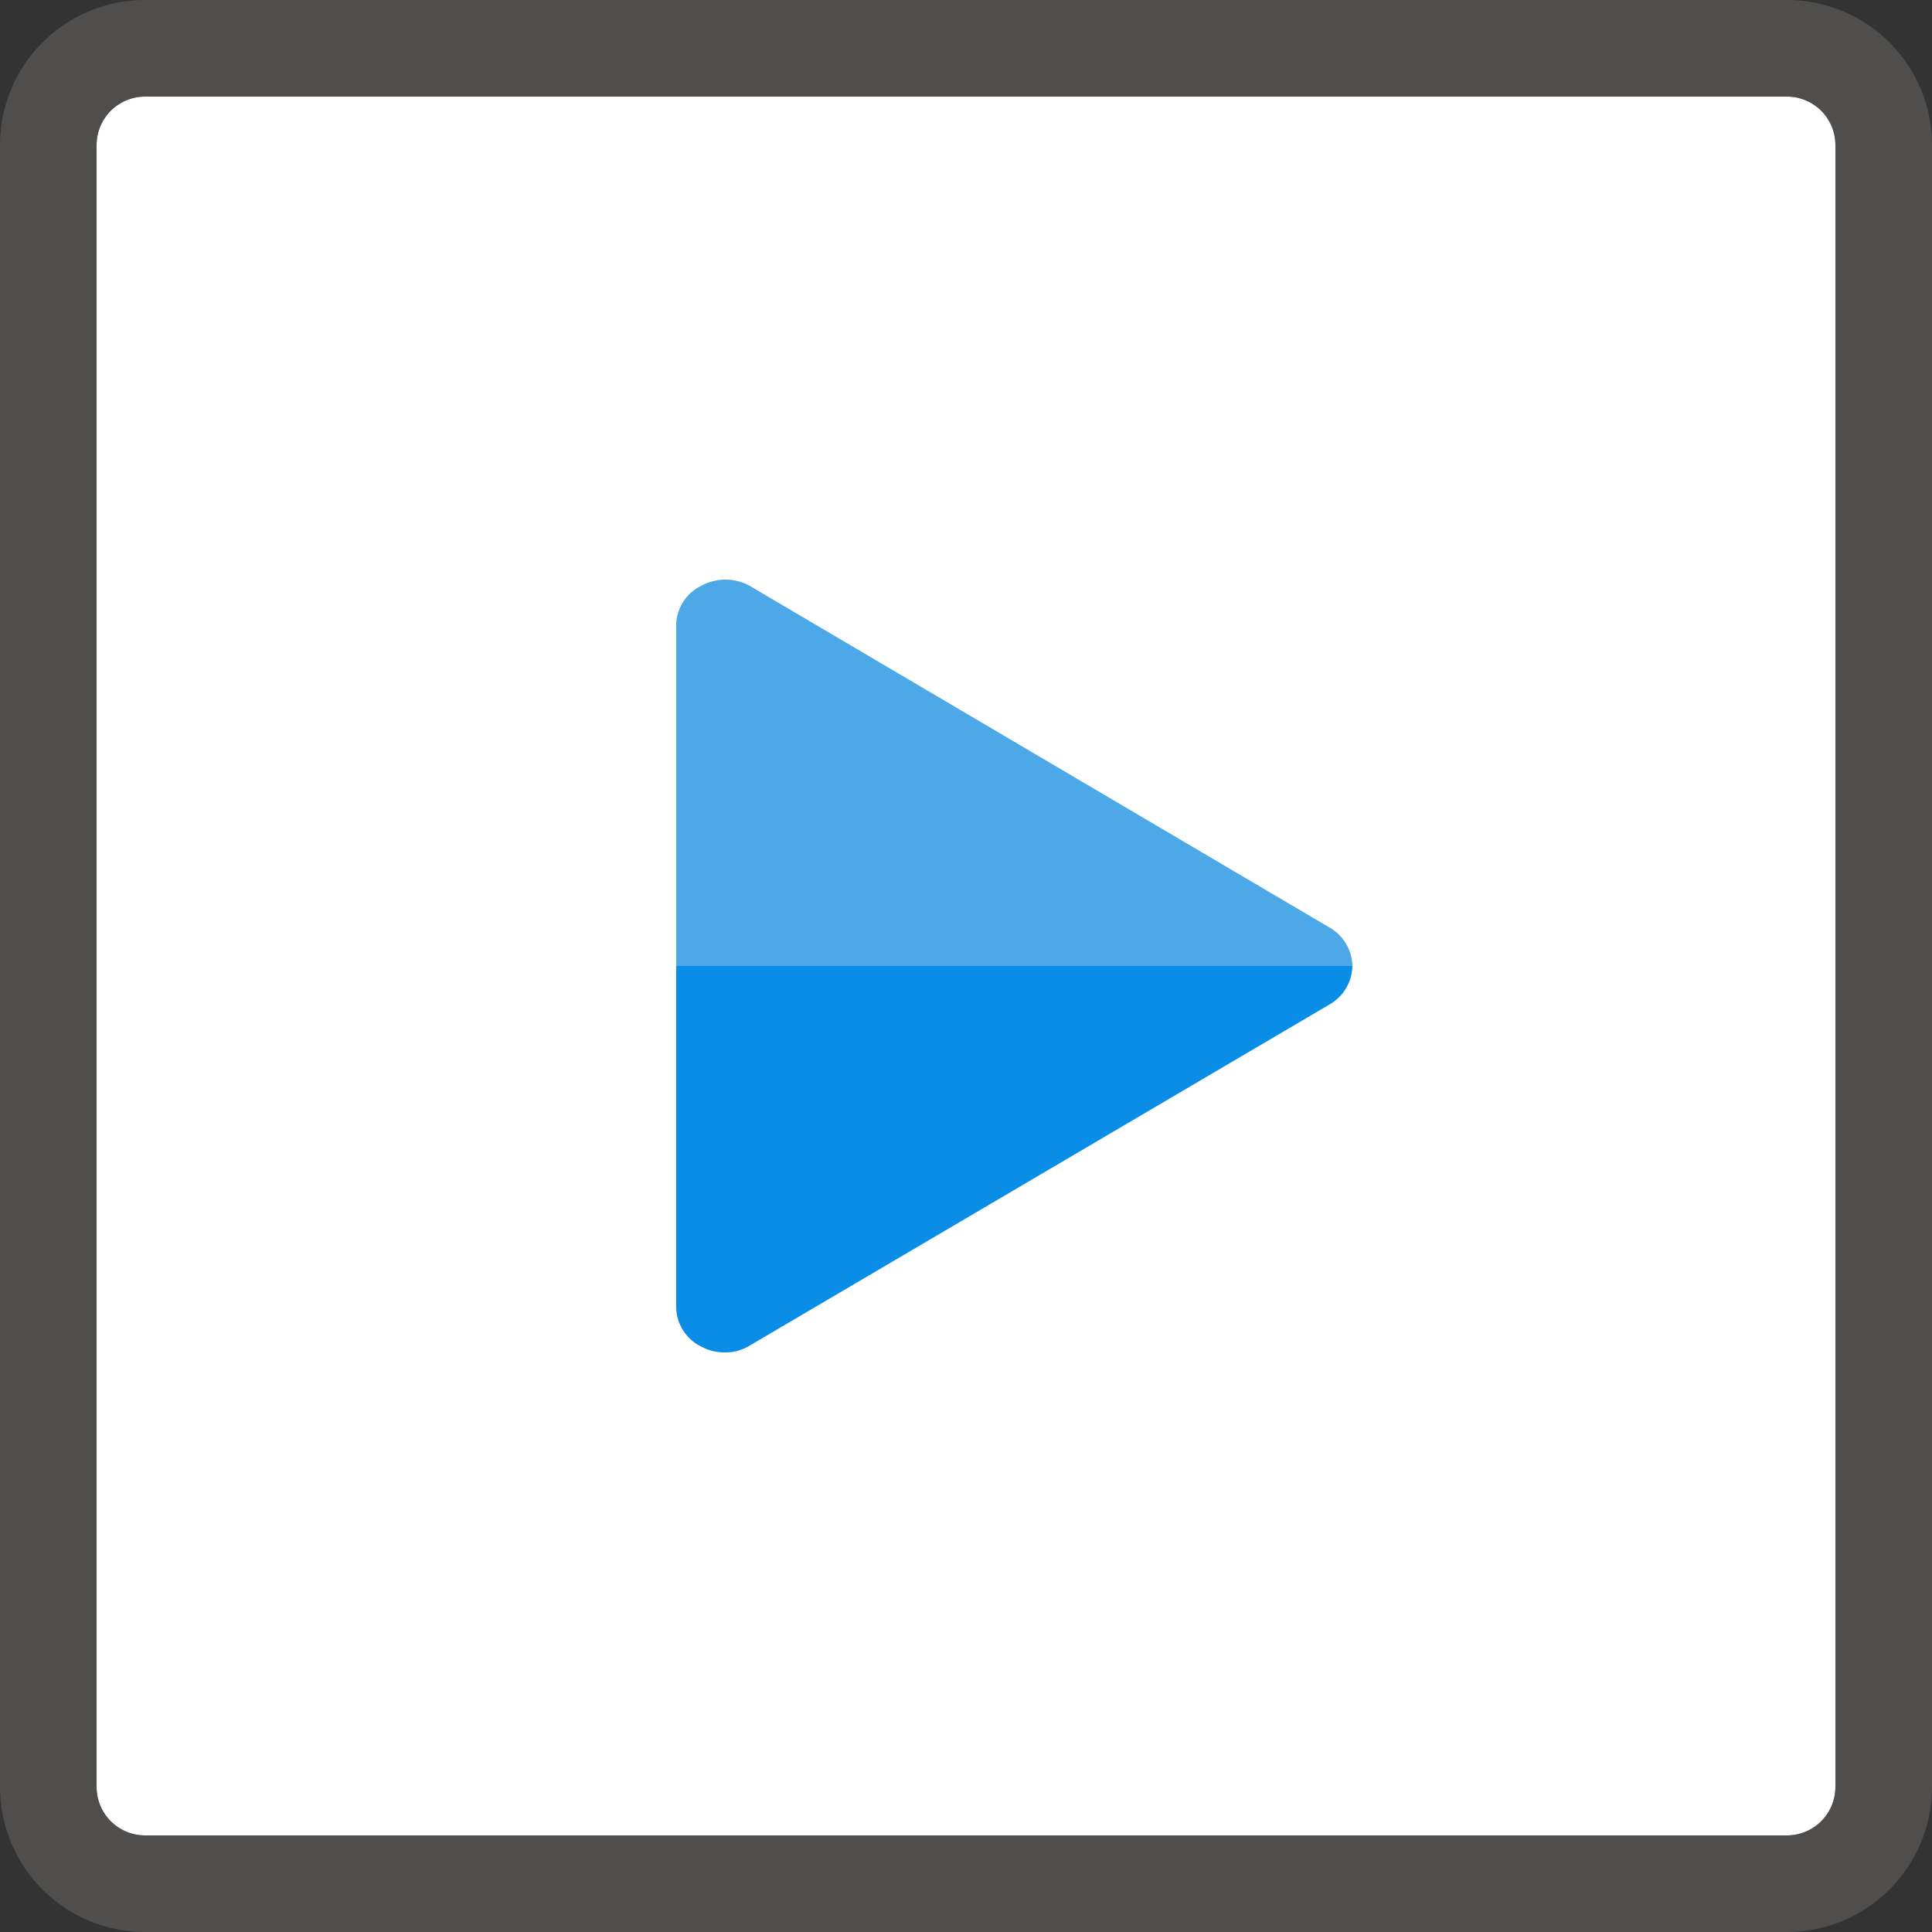 <svg xmlns="http://www.w3.org/2000/svg" width="78" height="78" viewBox="0 0 78 78">
  <rect x="0" y="0" width="78" height="78" fill="#333333" stroke="none"/>
  <g id="video-file" transform="translate(-2 -2)">
    <path id="Path_331" data-name="Path 331" d="M4.95,73.2h66.3a1.956,1.956,0,0,0,1.95-1.95V4.95A1.956,1.956,0,0,0,71.25,3H4.95A1.956,1.956,0,0,0,3,4.95v66.3A1.956,1.956,0,0,0,4.95,73.2Z" transform="translate(2.9 2.9)" fill="#fff"/>
    <path id="Path_332" data-name="Path 332" d="M7.85,80h66.3A5.857,5.857,0,0,0,80,74.15V7.85A5.857,5.857,0,0,0,74.15,2H7.85A5.857,5.857,0,0,0,2,7.85v66.3A5.857,5.857,0,0,0,7.85,80ZM5.9,7.85A1.95,1.95,0,0,1,7.85,5.9h66.3A1.95,1.95,0,0,1,76.1,7.85v66.3a1.95,1.95,0,0,1-1.95,1.95H7.85A1.95,1.95,0,0,1,5.9,74.15Z" fill="#605e5c" fill-rule="evenodd" opacity="0.64"/>
    <path id="Path_333" data-name="Path 333" d="M36.3,12a1.833,1.833,0,0,1-.936,1.56l-23.4,13.767a1.872,1.872,0,0,1-1.014.273,1.95,1.95,0,0,1-.936-.234A1.794,1.794,0,0,1,9,25.767V12Z" transform="translate(20.3 29)" fill="#098de6"/>
    <path id="Path_334" data-name="Path 334" d="M36.3,23.6a1.833,1.833,0,0,0-.936-1.56L11.964,8.25a2.028,2.028,0,0,0-1.95,0A1.794,1.794,0,0,0,9,9.81V23.6Z" transform="translate(20.3 17.4)" fill="#4ca8e6"/>
  </g>
</svg>
